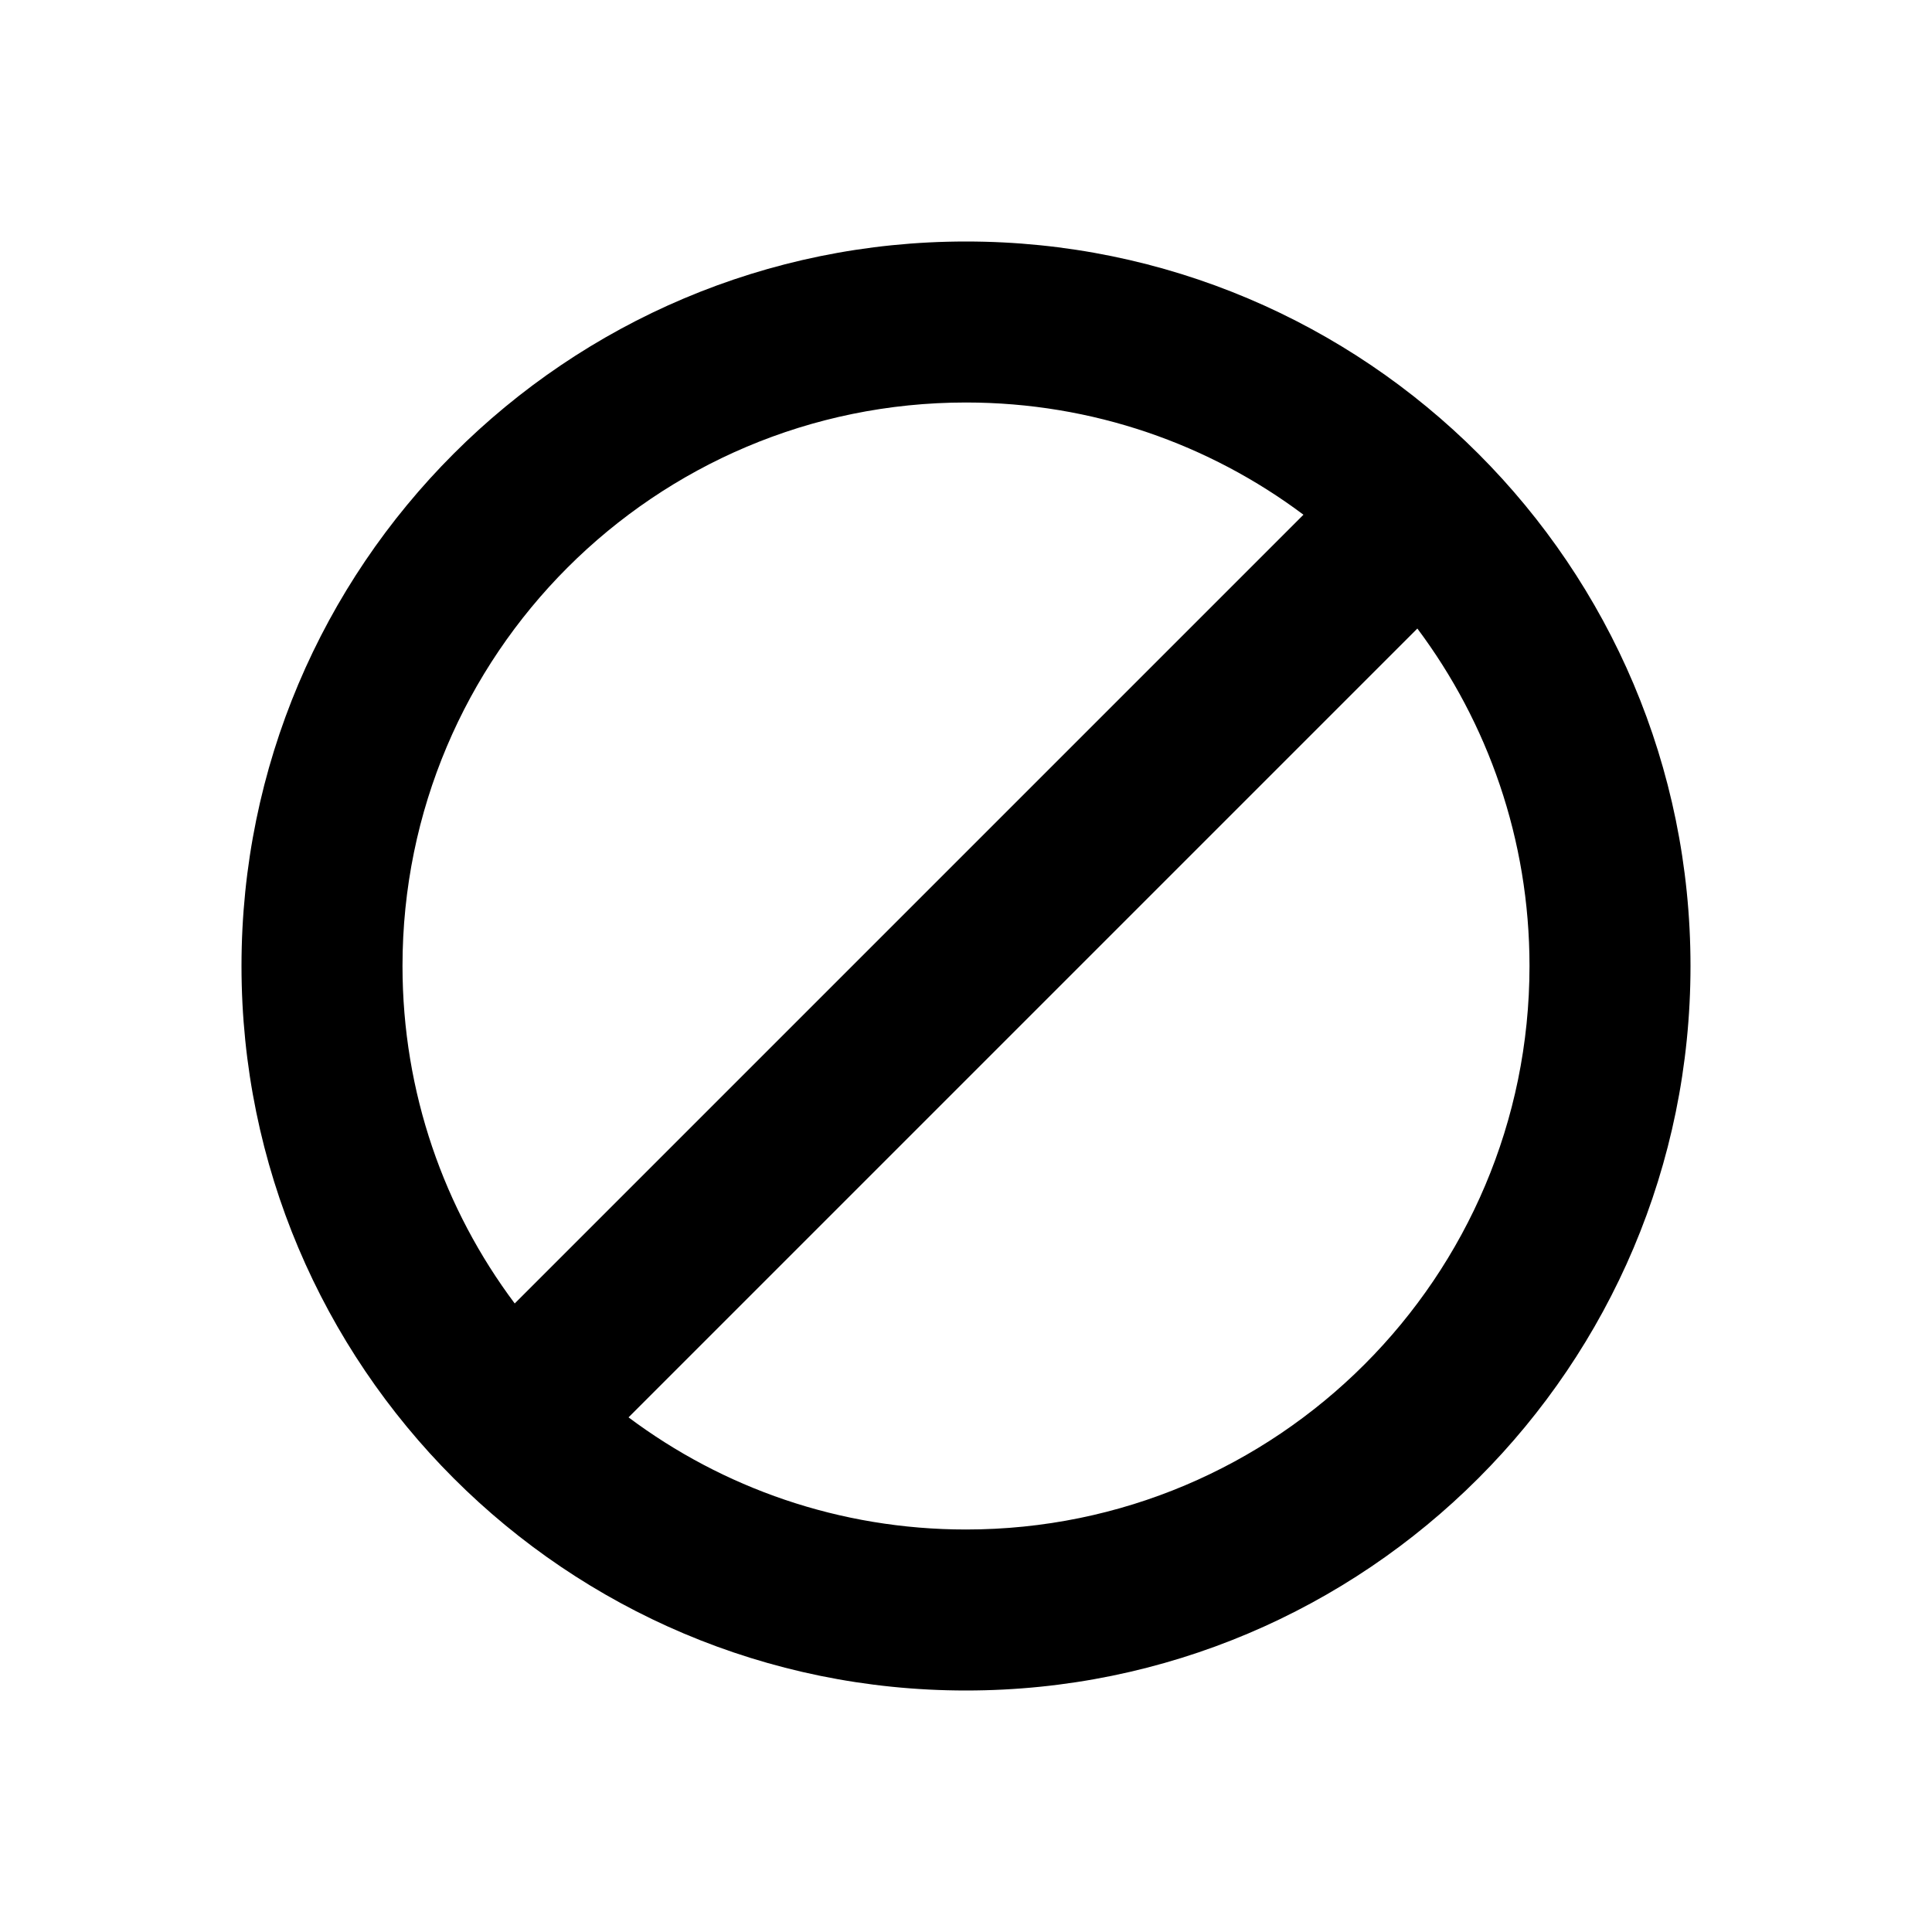 <svg width="24" height="24" viewBox="0 0 24 24" fill="none" xmlns="http://www.w3.org/2000/svg"><path fill-rule="evenodd" clip-rule="evenodd" d="M12 3C7.029 3 3 7.029 3 12C3 16.971 7.029 21 12 21C16.971 21 21 16.971 21 12C21 7.029 16.971 3 12 3ZM5 12C5 8.134 8.134 5 12 5C13.572 5 15.024 5.519 16.192 6.394L6.394 16.192C5.519 15.024 5 13.572 5 12ZM7.808 17.607C8.977 18.482 10.428 19 12 19C15.866 19 19 15.866 19 12C19 10.428 18.482 8.977 17.607 7.808L7.808 17.607Z" fill="currentColor"></path></svg>